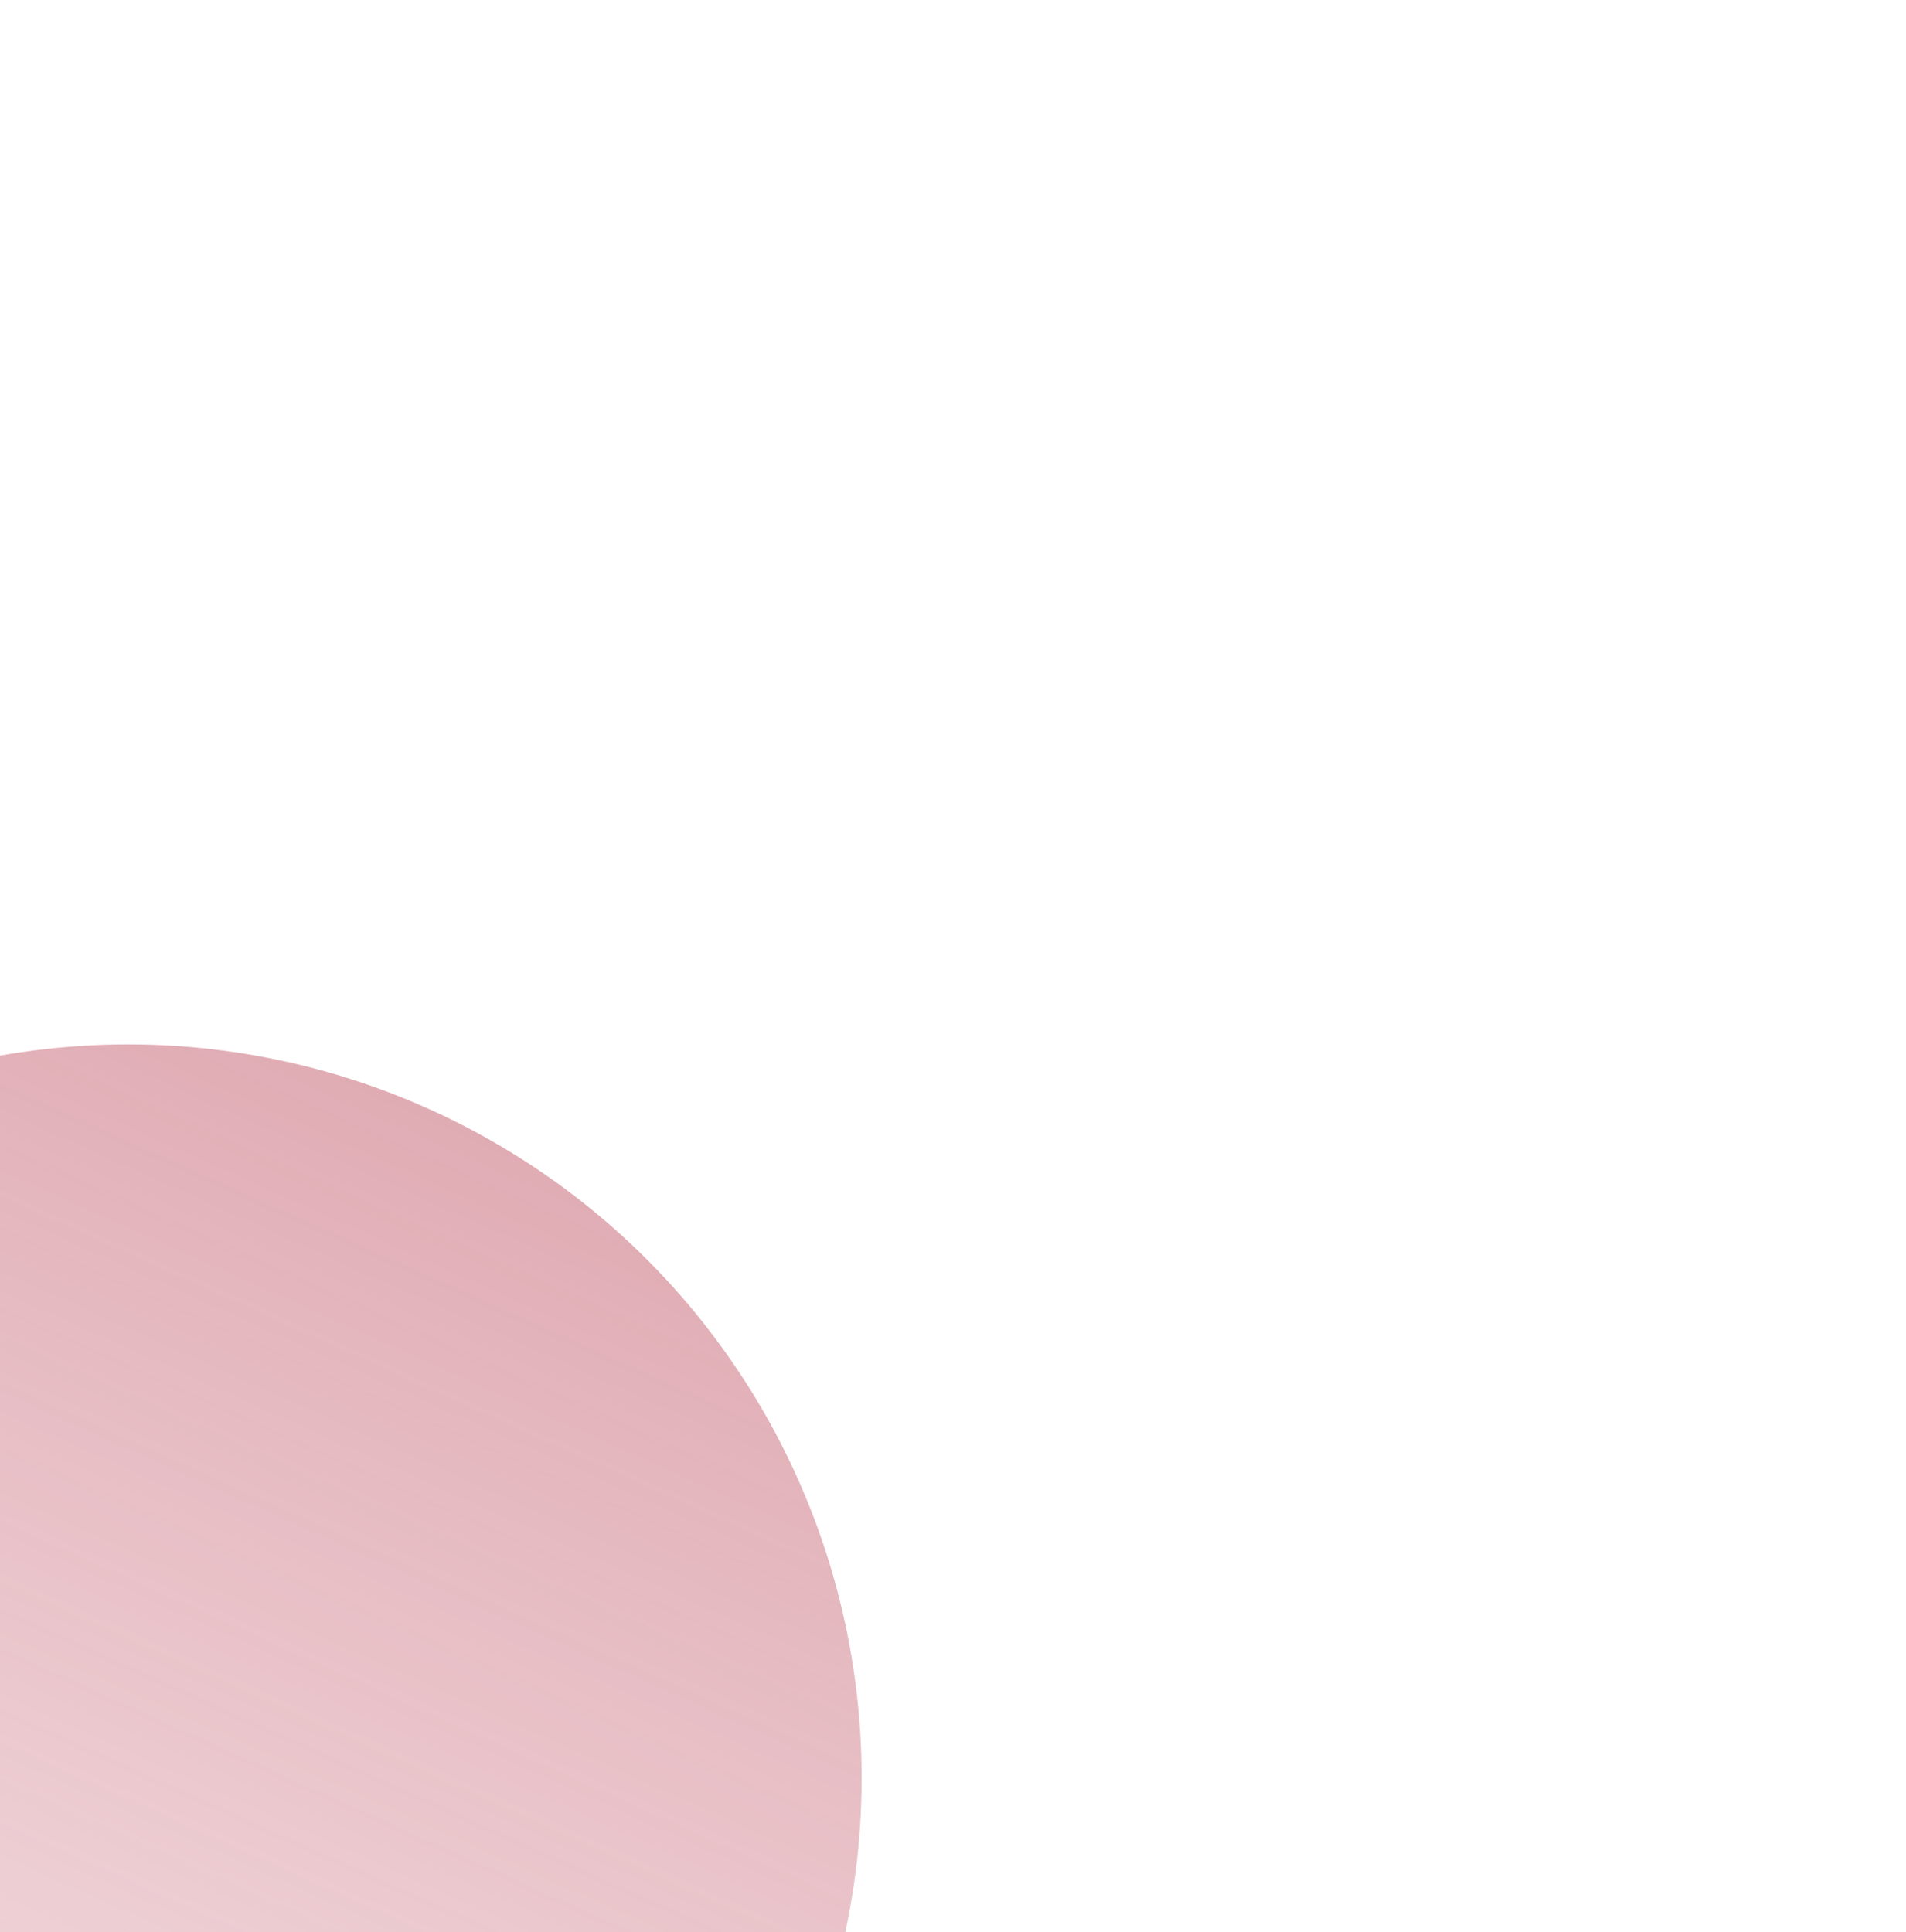 <svg width="365" height="370" viewBox="0 0 365 370" fill="none" xmlns="http://www.w3.org/2000/svg">
<g filter="url(#filter0_f_171_1255)">
<circle cx="24.5" cy="340.5" r="140.5" fill="url(#paint0_linear_171_1255)"/>
</g>
<defs>
<filter id="filter0_f_171_1255" x="-316" y="0" width="681" height="681" filterUnits="userSpaceOnUse" color-interpolation-filters="sRGB">
<feFlood flood-opacity="0" result="BackgroundImageFix"/>
<feBlend mode="normal" in="SourceGraphic" in2="BackgroundImageFix" result="shape"/>
<feGaussianBlur stdDeviation="100" result="effect1_foregroundBlur_171_1255"/>
</filter>
<linearGradient id="paint0_linear_171_1255" x1="205.329" y1="71.208" x2="-162.183" y2="890.141" gradientUnits="userSpaceOnUse">
<stop stop-color="#CF7D8A"/>
<stop offset="1" stop-color="white" stop-opacity="0"/>
</linearGradient>
</defs>
</svg>
